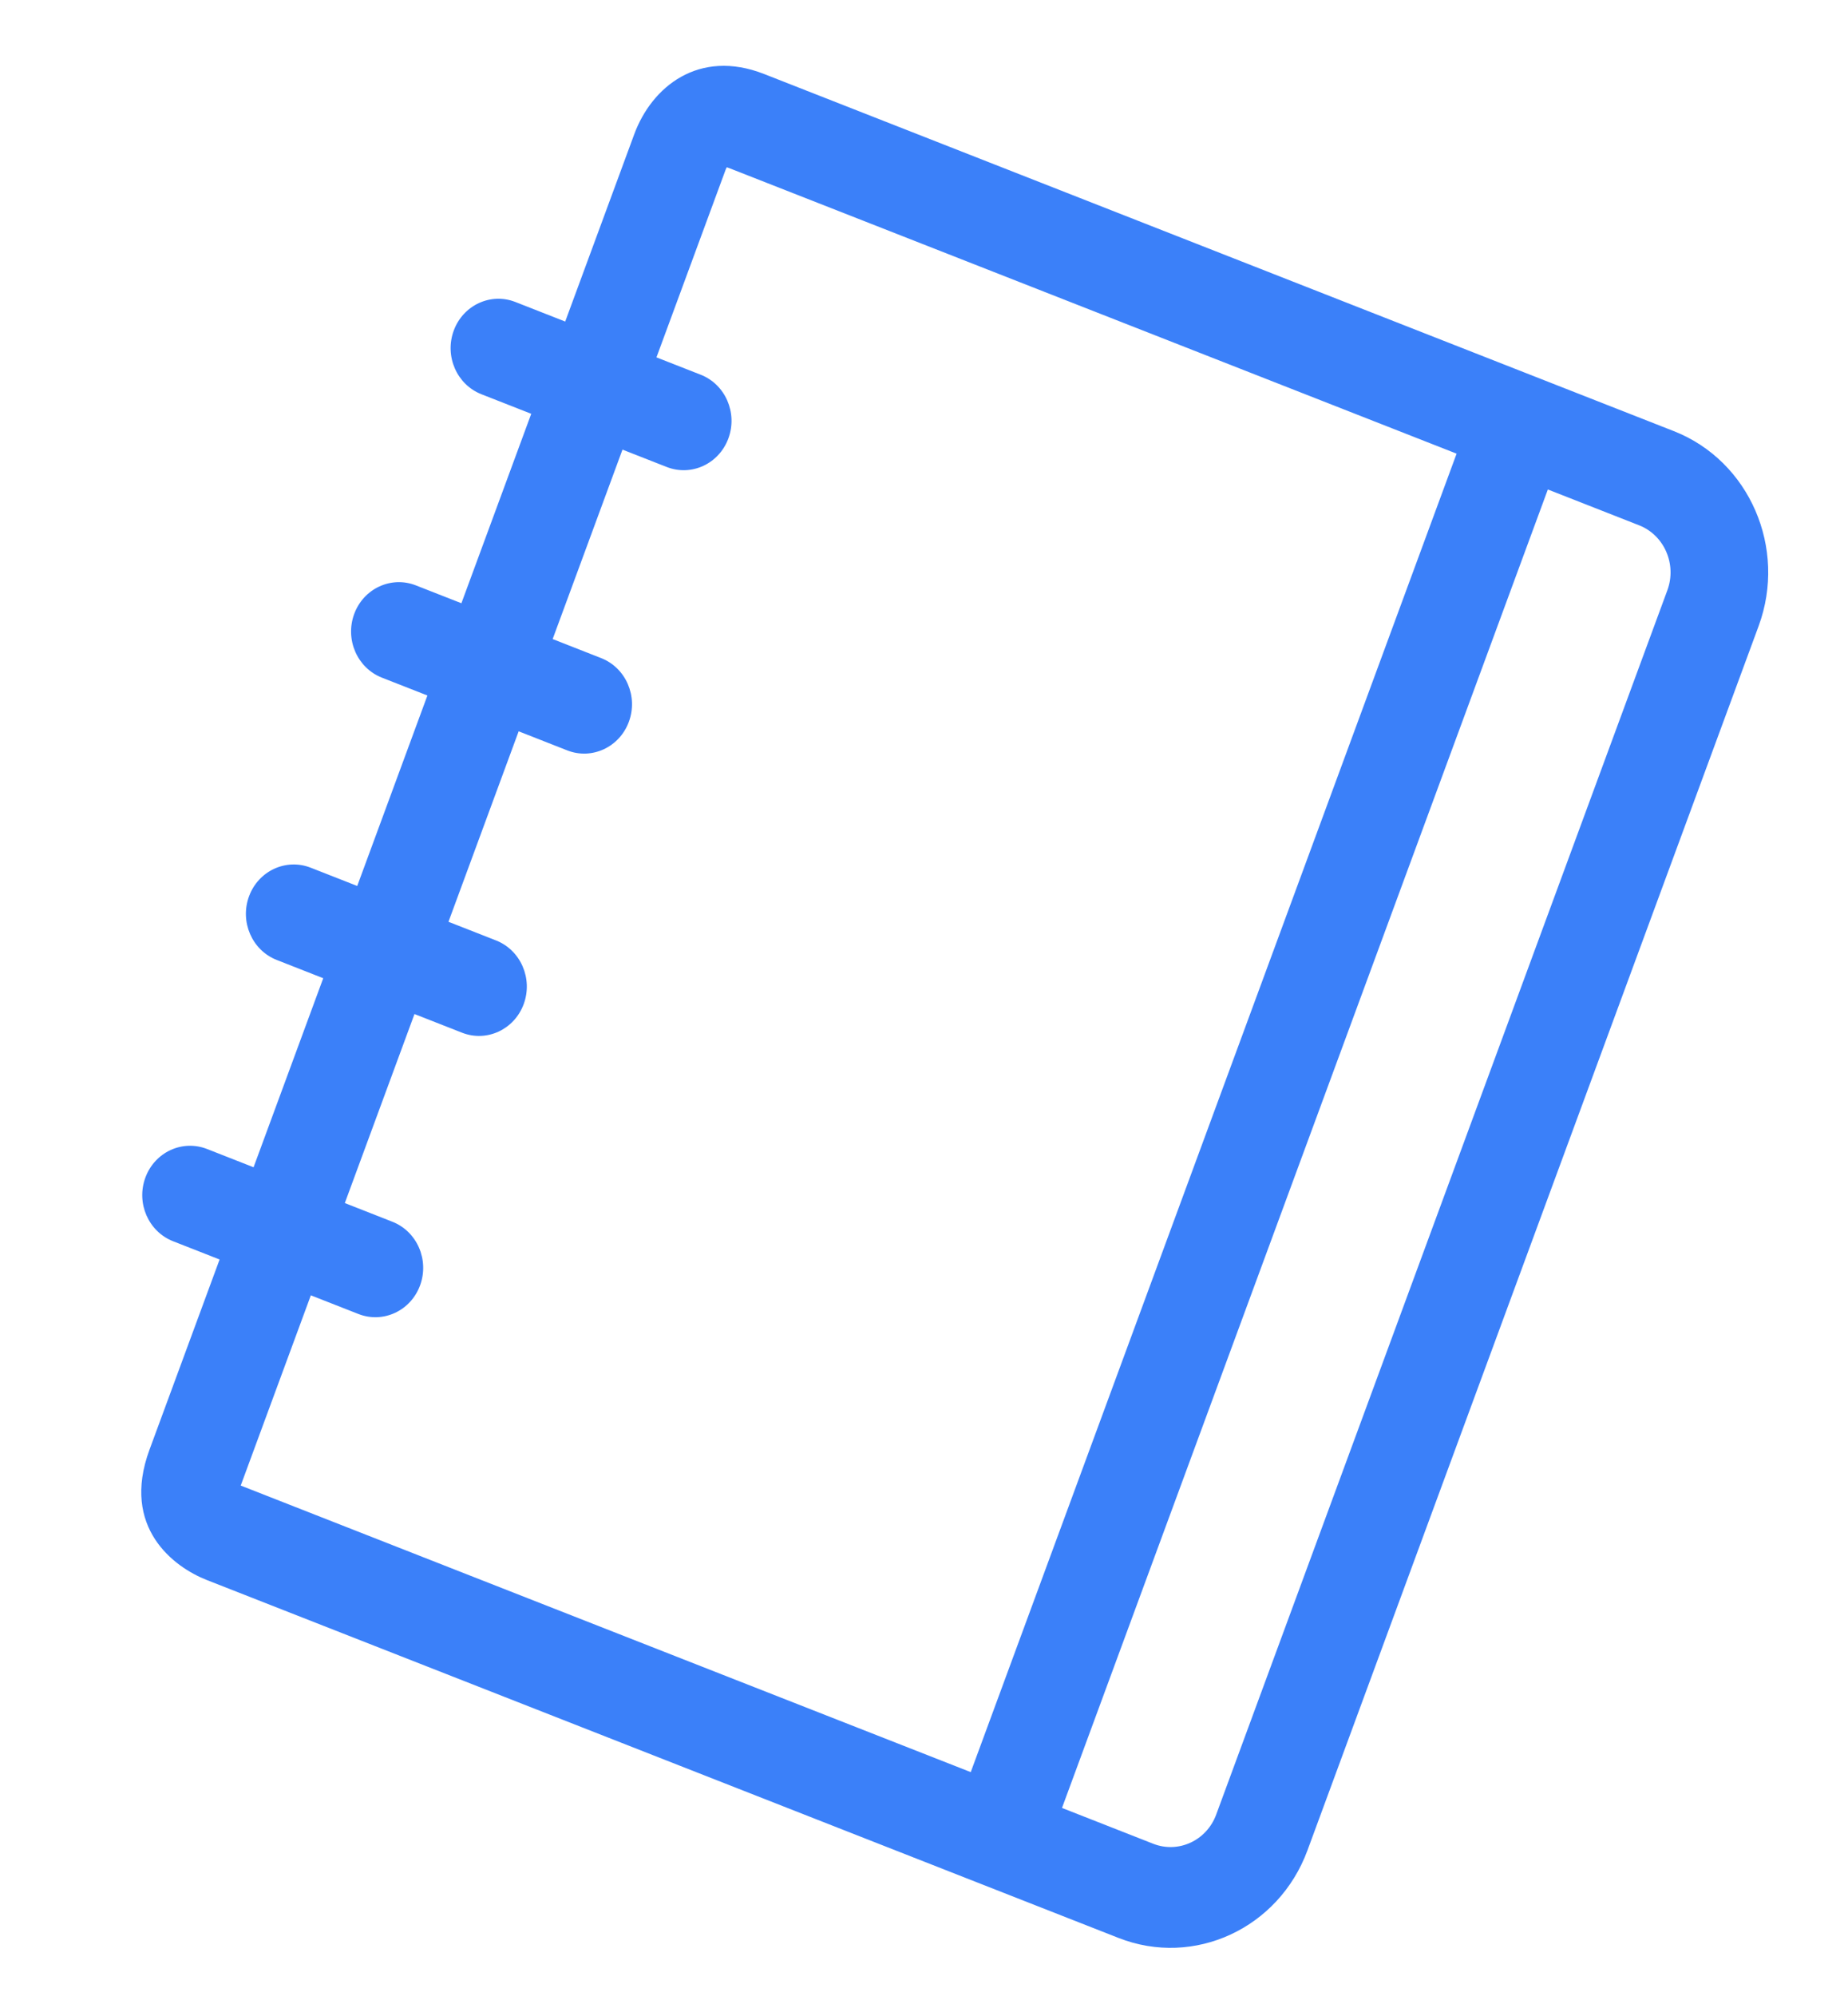 <svg width="88" height="95" viewBox="0 0 88 95" fill="none" xmlns="http://www.w3.org/2000/svg">
<path d="M79.704 20.52L36.39 3.524C33.267 2.299 31.029 4.147 30.203 6.388L26.915 15.305L24.544 14.375C23.369 13.913 22.054 14.522 21.607 15.735C21.16 16.948 21.75 18.304 22.925 18.765L25.297 19.696L21.972 28.713L19.804 27.863C18.629 27.402 17.314 28.011 16.867 29.223C16.42 30.436 17.01 31.792 18.185 32.254L20.353 33.104L17.011 42.17L14.796 41.301C13.621 40.84 12.306 41.449 11.859 42.661C11.412 43.874 12.002 45.231 13.178 45.692L15.392 46.561L12.075 55.559L9.86 54.69C8.685 54.228 7.37 54.837 6.923 56.05C6.476 57.262 7.066 58.619 8.242 59.08L10.457 59.949L7.118 69.004C5.749 72.718 8.286 74.593 9.847 75.205L53.263 92.241C56.863 93.654 60.89 91.788 62.259 88.075L83.743 29.801C85.112 26.087 83.305 21.933 79.704 20.52ZM11.463 70.709L14.802 61.654L17.065 62.542C18.241 63.004 19.556 62.395 20.003 61.182C20.45 59.969 19.859 58.613 18.684 58.152L16.42 57.263L19.737 48.266L22.001 49.154C23.176 49.615 24.491 49.006 24.938 47.794C25.385 46.581 24.795 45.224 23.62 44.763L21.356 43.875L24.698 34.809L27.009 35.716C28.184 36.177 29.499 35.568 29.946 34.355C30.393 33.143 29.803 31.786 28.628 31.325L26.317 30.418L29.642 21.401L31.748 22.227C32.923 22.688 34.238 22.079 34.685 20.867C35.132 19.654 34.542 18.297 33.367 17.836L31.26 17.01L34.548 8.093C34.567 8.04 34.588 7.998 34.609 7.962C34.652 7.975 34.695 7.99 34.737 8.007L69.362 21.593L46.226 84.349L11.463 70.709ZM57.914 86.37C57.458 87.607 56.115 88.229 54.916 87.759L50.571 86.054L73.707 23.298L78.052 25.003C79.251 25.473 79.854 26.859 79.398 28.096L57.914 86.37Z" fill="#0a61f7" fill-opacity="0.8"/>
</svg>
